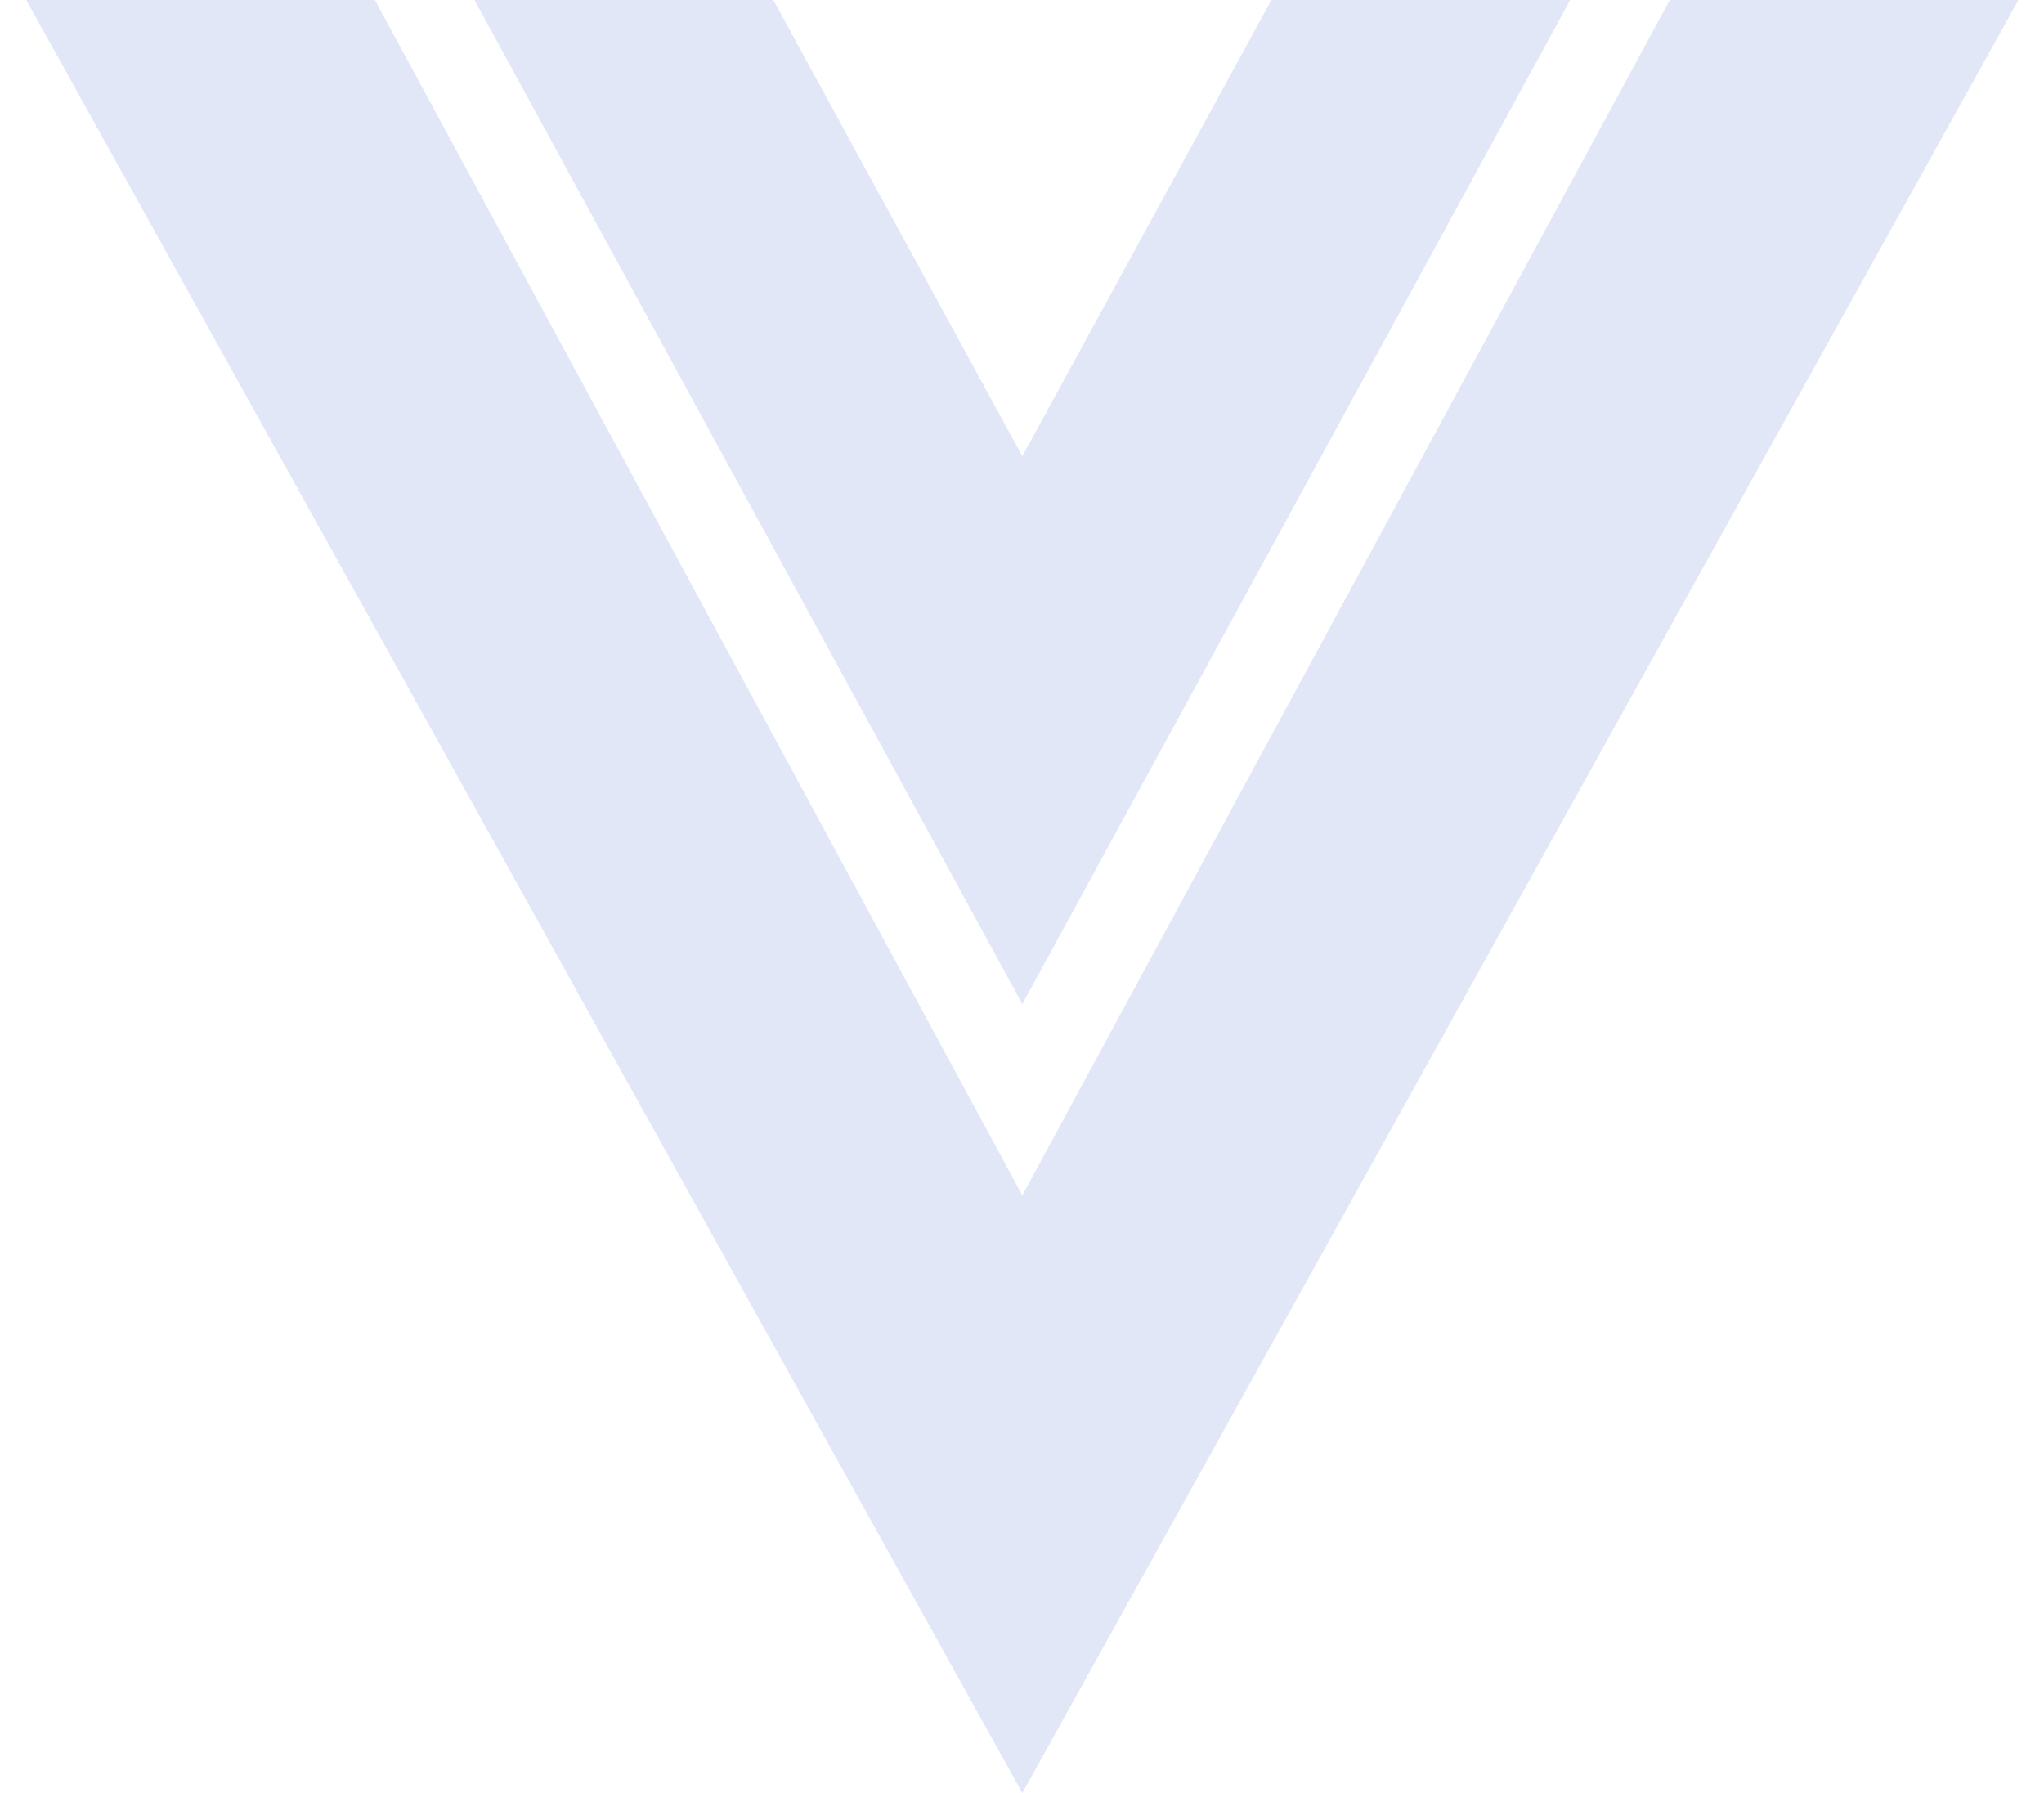 <svg width="57" height="50" viewBox="0 0 57 50" fill="none" xmlns="http://www.w3.org/2000/svg">
<path d="M0.731 0H10.454L28.509 33.334L46.565 0H56.287L28.509 50L0.731 0ZM13.231 0H21.565L28.509 12.723L35.454 0H43.787L28.509 28L13.231 0Z" fill="#E2E7F8"/>
</svg>
